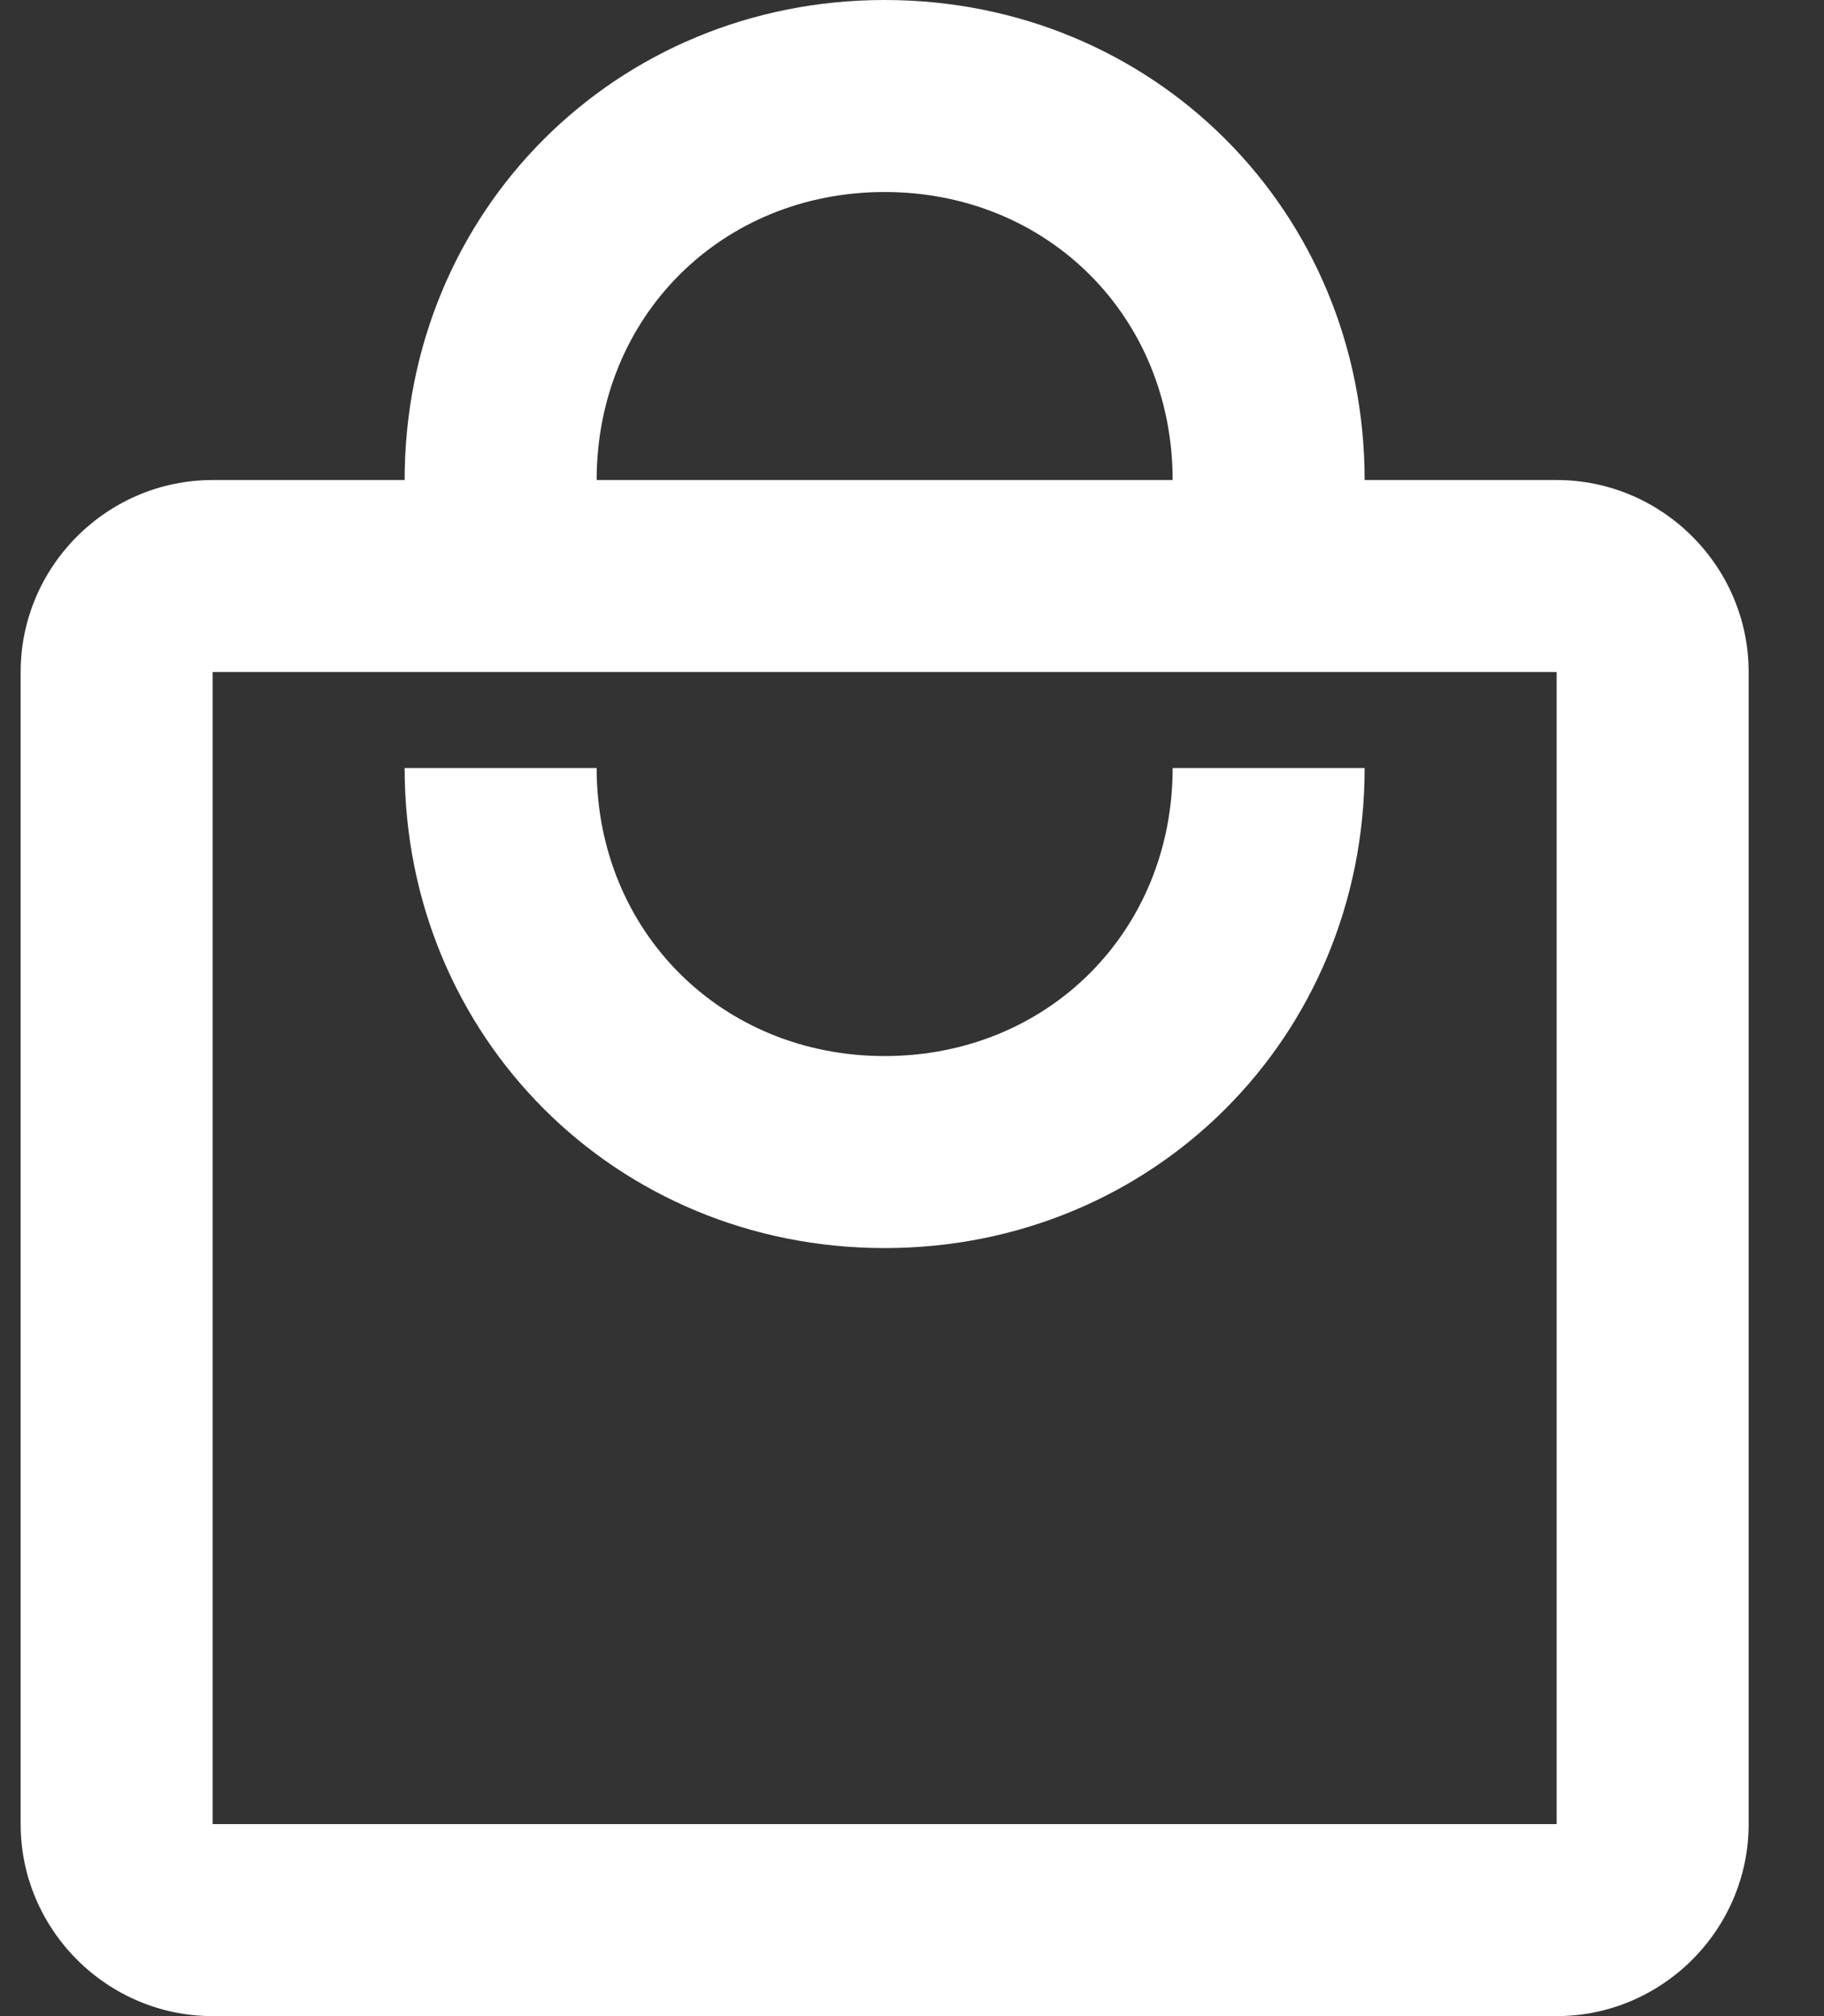 <svg width="19" height="21" viewBox="0 0 19 21" fill="none" xmlns="http://www.w3.org/2000/svg">
<rect x="0" y="0" width="19" height="21" fill="#333333" stroke="none"/>
<path d="M16.215 5H14.215C14.215 2.2 12.015 0 9.215 0C6.415 0 4.215 2.2 4.215 5H2.215C1.115 5 0.215 5.9 0.215 7V19C0.215 20.1 1.115 21 2.215 21H16.215C17.315 21 18.215 20.1 18.215 19V7C18.215 5.9 17.315 5 16.215 5ZM9.215 2C10.915 2 12.215 3.3 12.215 5H6.215C6.215 3.3 7.515 2 9.215 2ZM16.215 19H2.215V7H16.215V19ZM9.215 11C7.515 11 6.215 9.7 6.215 8H4.215C4.215 10.8 6.415 13 9.215 13C12.015 13 14.215 10.8 14.215 8H12.215C12.215 9.7 10.915 11 9.215 11Z" fill="white"/>
</svg>
